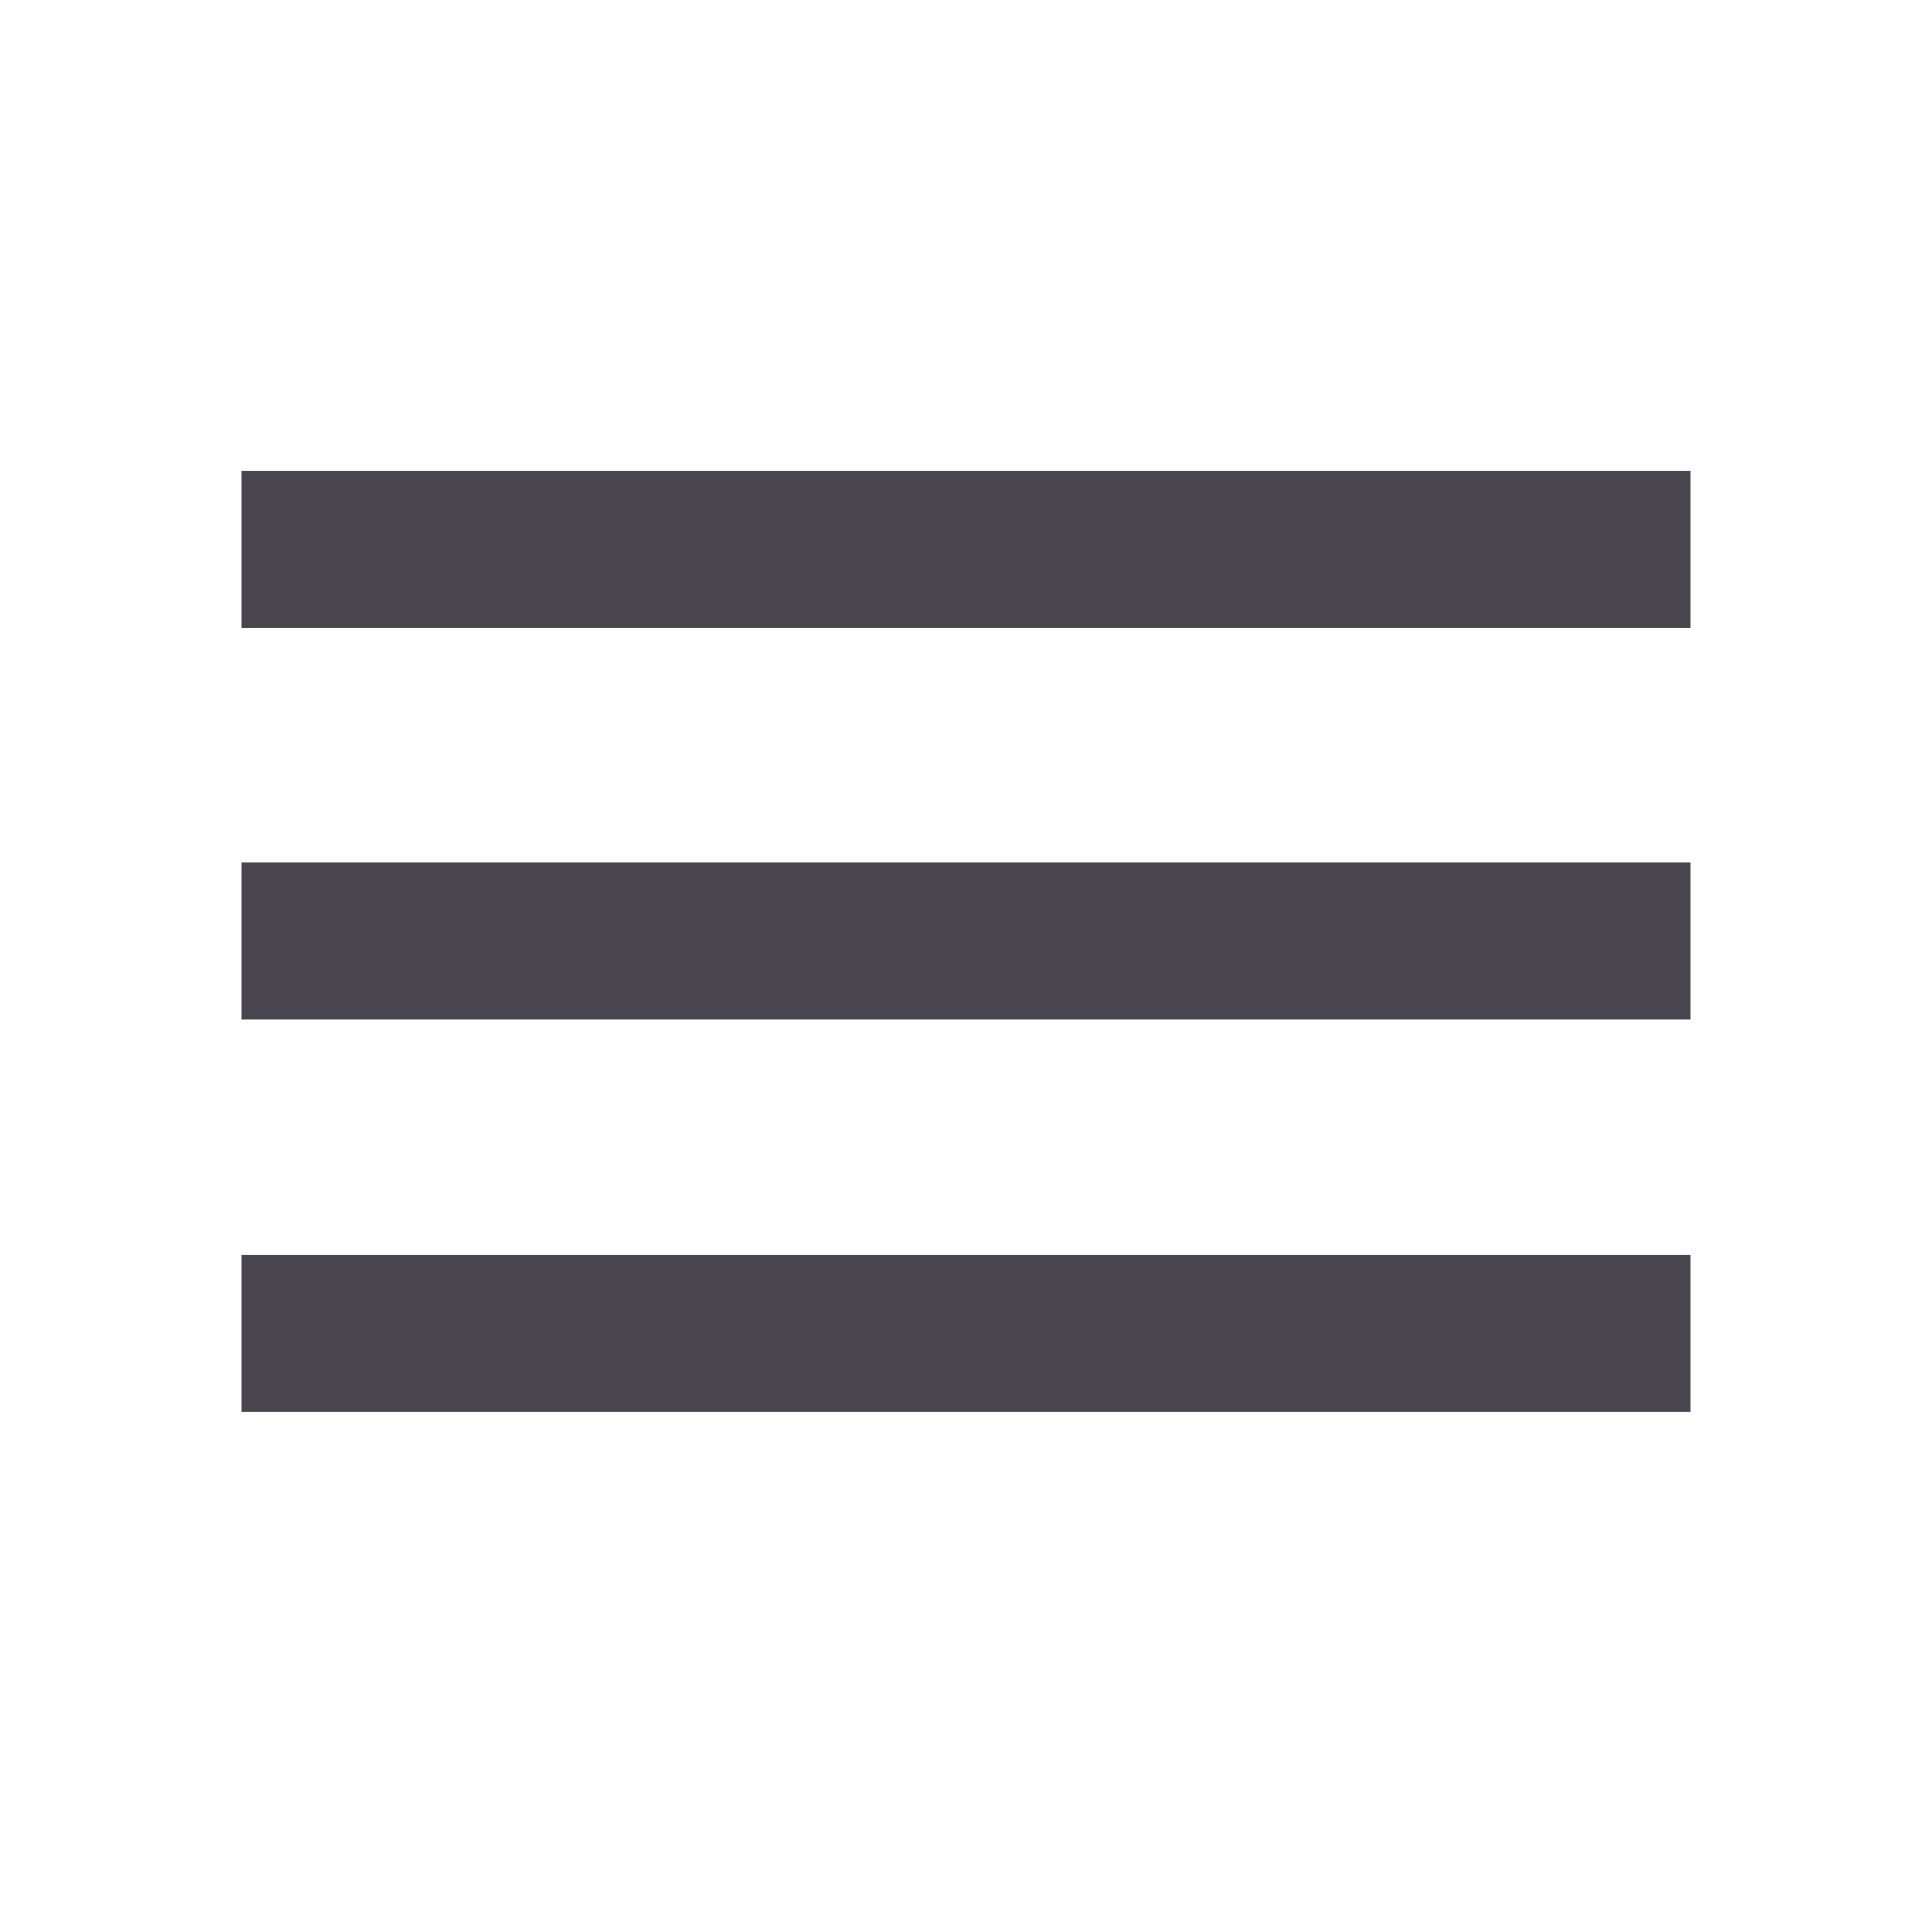 <svg width="33" height="33" viewBox="0 0 33 33" fill="none" xmlns="http://www.w3.org/2000/svg">
<path fill-rule="evenodd" clip-rule="evenodd" d="M28.875 21.436L28.875 24.115L4.125 24.115L4.125 21.436L28.875 21.436ZM28.875 14.737L4.125 14.737L4.125 17.417L28.875 17.417L28.875 14.737ZM28.875 8.038L4.125 8.038L4.125 10.718L28.875 10.718L28.875 8.038Z" fill="#49454F"/>
</svg>
